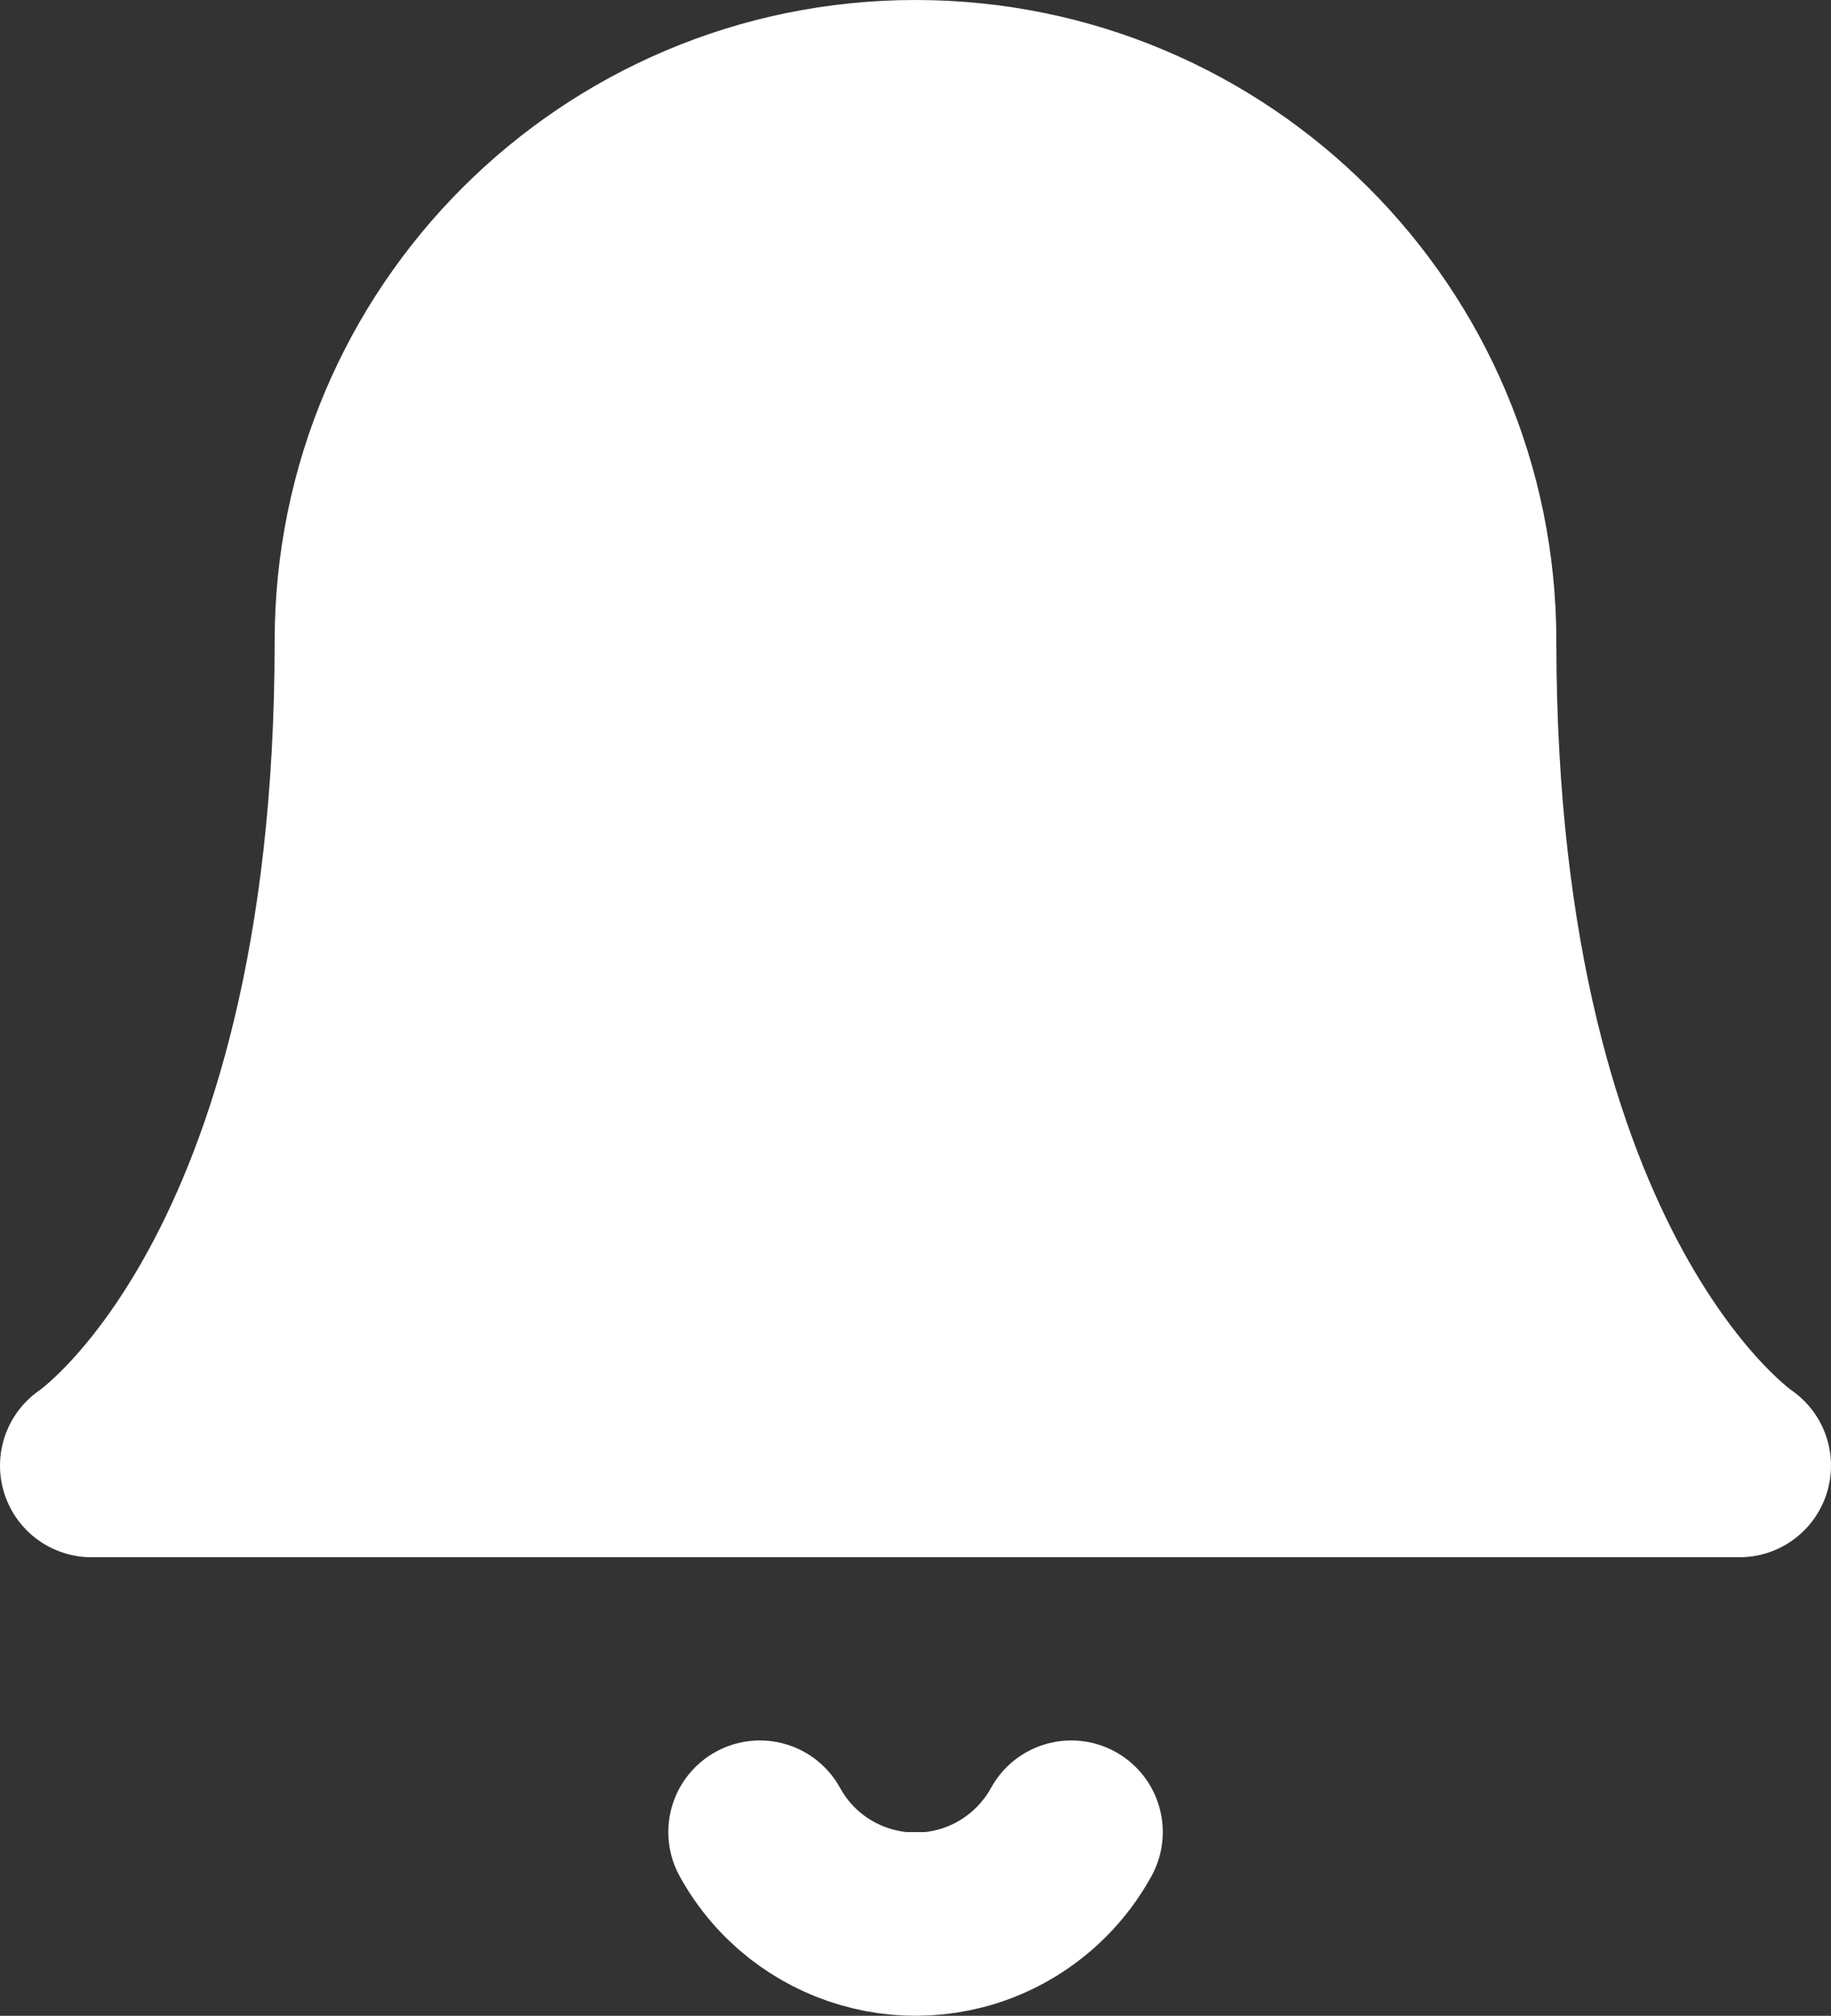 <?xml version="1.0" encoding="utf-8"?>
<!-- Generator: Adobe Illustrator 16.0.0, SVG Export Plug-In . SVG Version: 6.00 Build 0)  -->
<!DOCTYPE svg PUBLIC "-//W3C//DTD SVG 1.1//EN" "http://www.w3.org/Graphics/SVG/1.1/DTD/svg11.dtd">
<svg version="1.1" id="Camada_1" xmlns="http://www.w3.org/2000/svg" xmlns:xlink="http://www.w3.org/1999/xlink" x="0px" y="0px"
	 width="20px" height="22.006px" viewBox="2 1 20 22.006" enable-background="new 2 1 20 22.006" xml:space="preserve">
<rect x="2" y="1" width="20" height="22.006" fill="#333333" stroke="none"/>
<path fill="#FFFFFF" stroke="#FFFFFF" stroke-width="2" stroke-linecap="round" stroke-linejoin="round" d="M6,8
	c0-3.314,2.687-6,6-6s6,2.686,6,6c0,7,3,9,3,9H3C3,17,6,15,6,8"/>
<path fill="#FFFFFF" stroke="#FFFFFF" stroke-width="2" stroke-linecap="round" stroke-linejoin="round" d="M10.3,21
	c0.517,0.939,1.696,1.281,2.635,0.766c0.323-0.178,0.588-0.443,0.766-0.766"/>
</svg>
